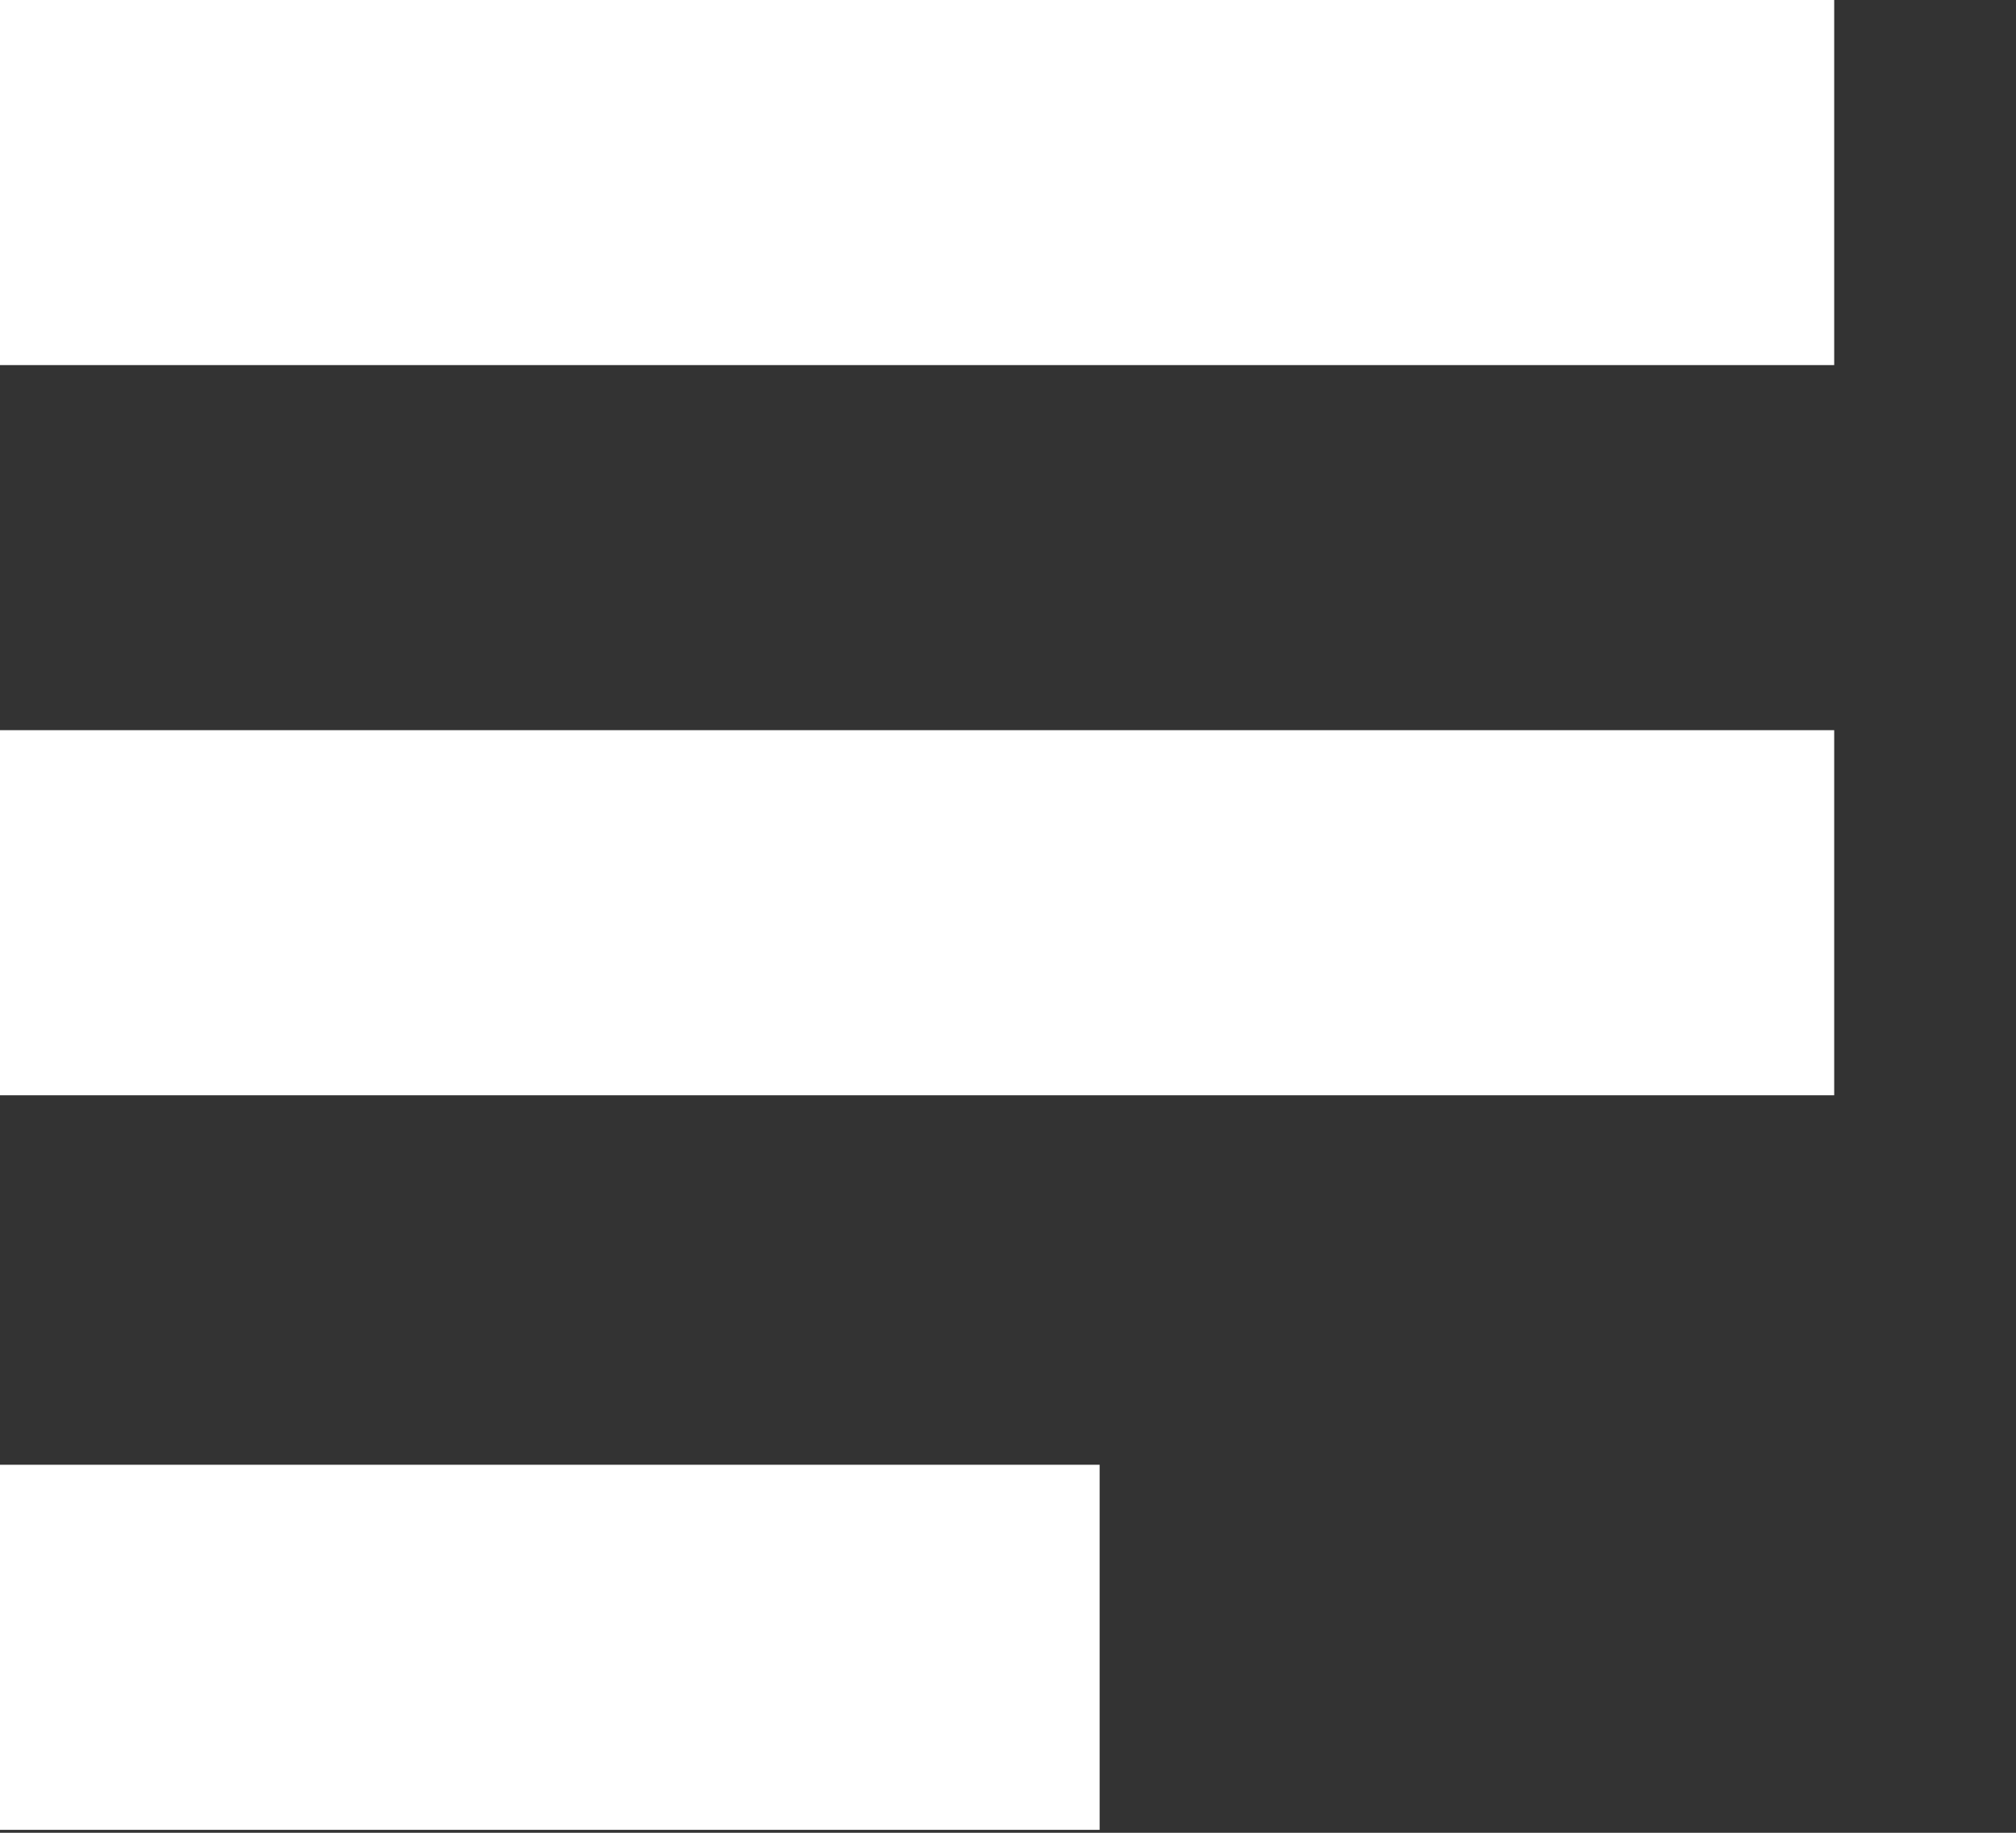 <?xml version="1.0" encoding="UTF-8"?>
<svg width="11px" height="10px" viewBox="0 0 11 10" version="1.1" xmlns="http://www.w3.org/2000/svg" xmlns:xlink="http://www.w3.org/1999/xlink">
    <rect x="0" y="0" width="11" height="10" fill="#333333" stroke="none"/>
    <title>Shape</title>
    <g id="Page-1" stroke="none" stroke-width="1" fill="none" fill-rule="evenodd">
        <path d="M0,0 L10.008,0 L10.008,1.992 L0,1.992 L0,0 Z M0,3.984 L10.008,3.984 L10.008,5.976 L0,5.976 L0,3.984 Z M0,7.992 L6,7.992 L6,9.984 L0,9.984 L0,7.992 Z" id="Shape" fill="#FFFFFF" fill-rule="nonzero"></path>
    </g>
</svg>